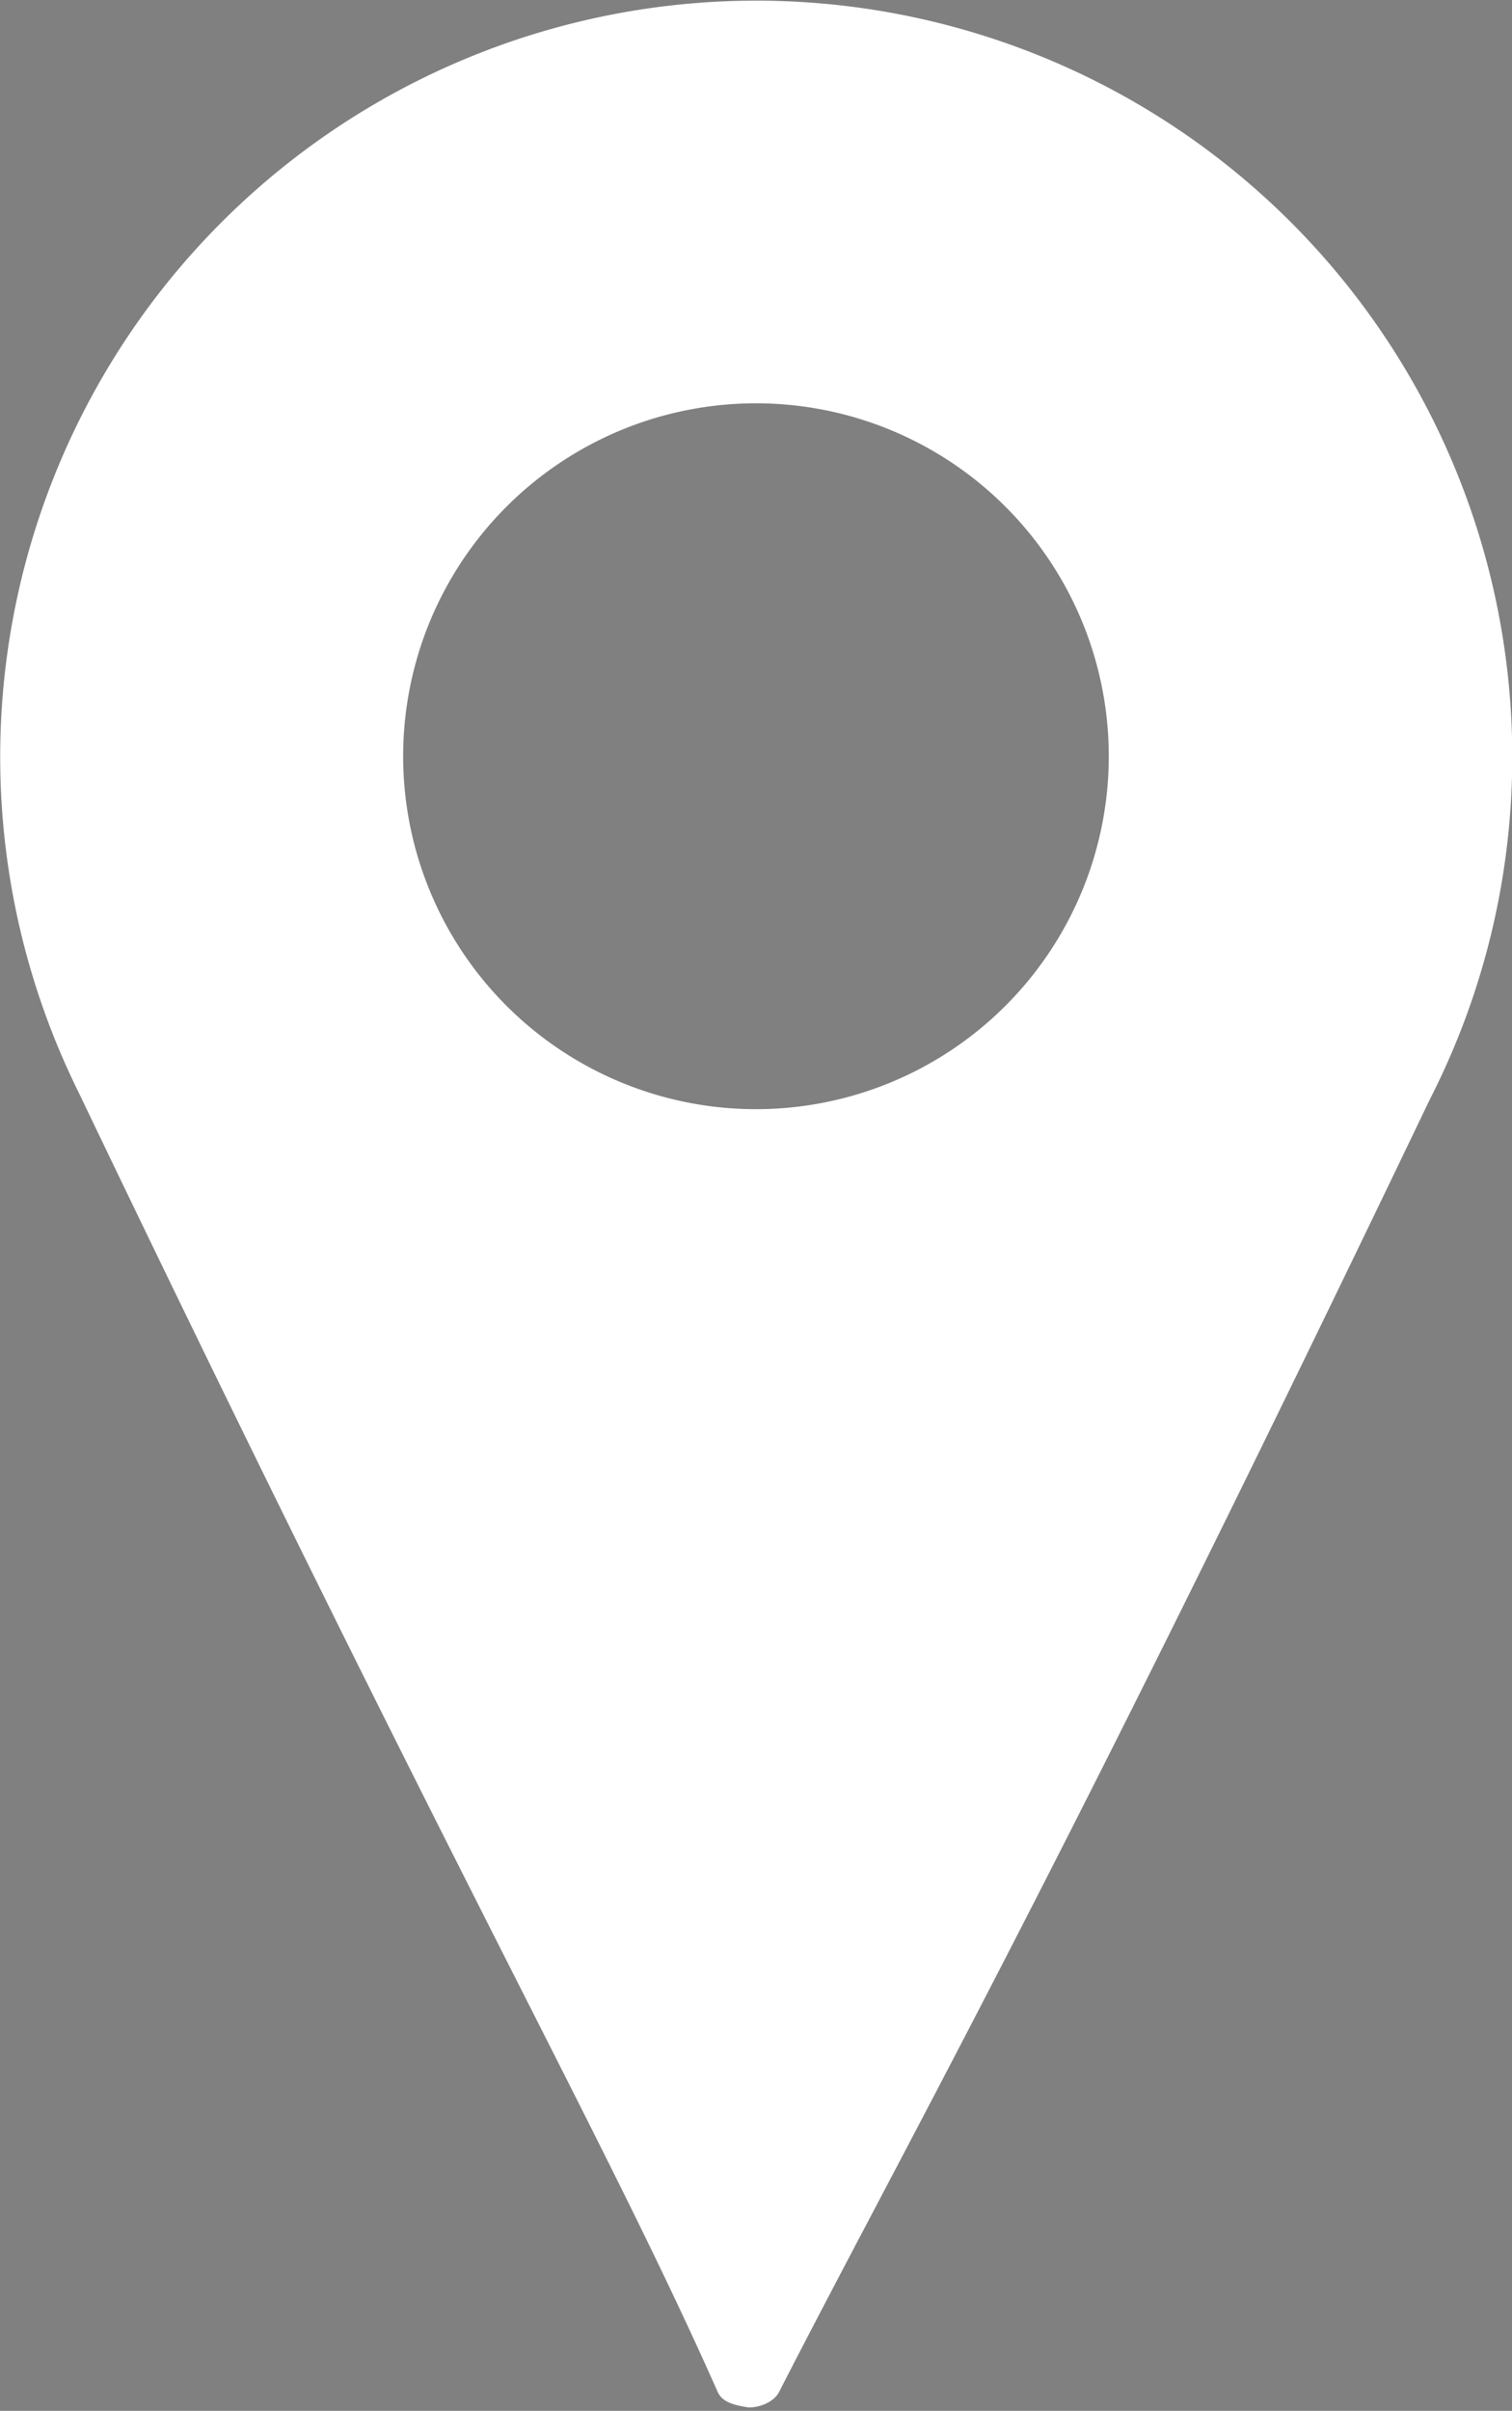 <svg id="Слой_2" data-name="Слой 2" xmlns="http://www.w3.org/2000/svg" viewBox="0 0 229.45 365.72"><rect x="0" y="0" width="229.45" height="365.72" fill="#808080" stroke="none"/><defs><style>.cls-1{fill:#fff;}.cls-2{fill:none;stroke:#000;stroke-miterlimit:10;}</style></defs><path class="cls-1" d="M303,123.4A114.73,114.73,0,1,0,85.42,174.34c58,121,80,158.85,97,197.18.77,1.74,3,2.07,4.7,2.36,1.74,0,3.83-.83,4.62-2.36,19.12-37.32,40.74-75.1,98.77-196.11h0A114.18,114.18,0,0,0,303,123.4ZM188.23,176.93a53.54,53.54,0,1,1,53.54-53.53A53.54,53.54,0,0,1,188.23,176.93Z" transform="translate(-73.51 -8.67)"/><path class="cls-2" d="M187.16,373.89h0Z" transform="translate(-73.51 -8.67)"/></svg>
